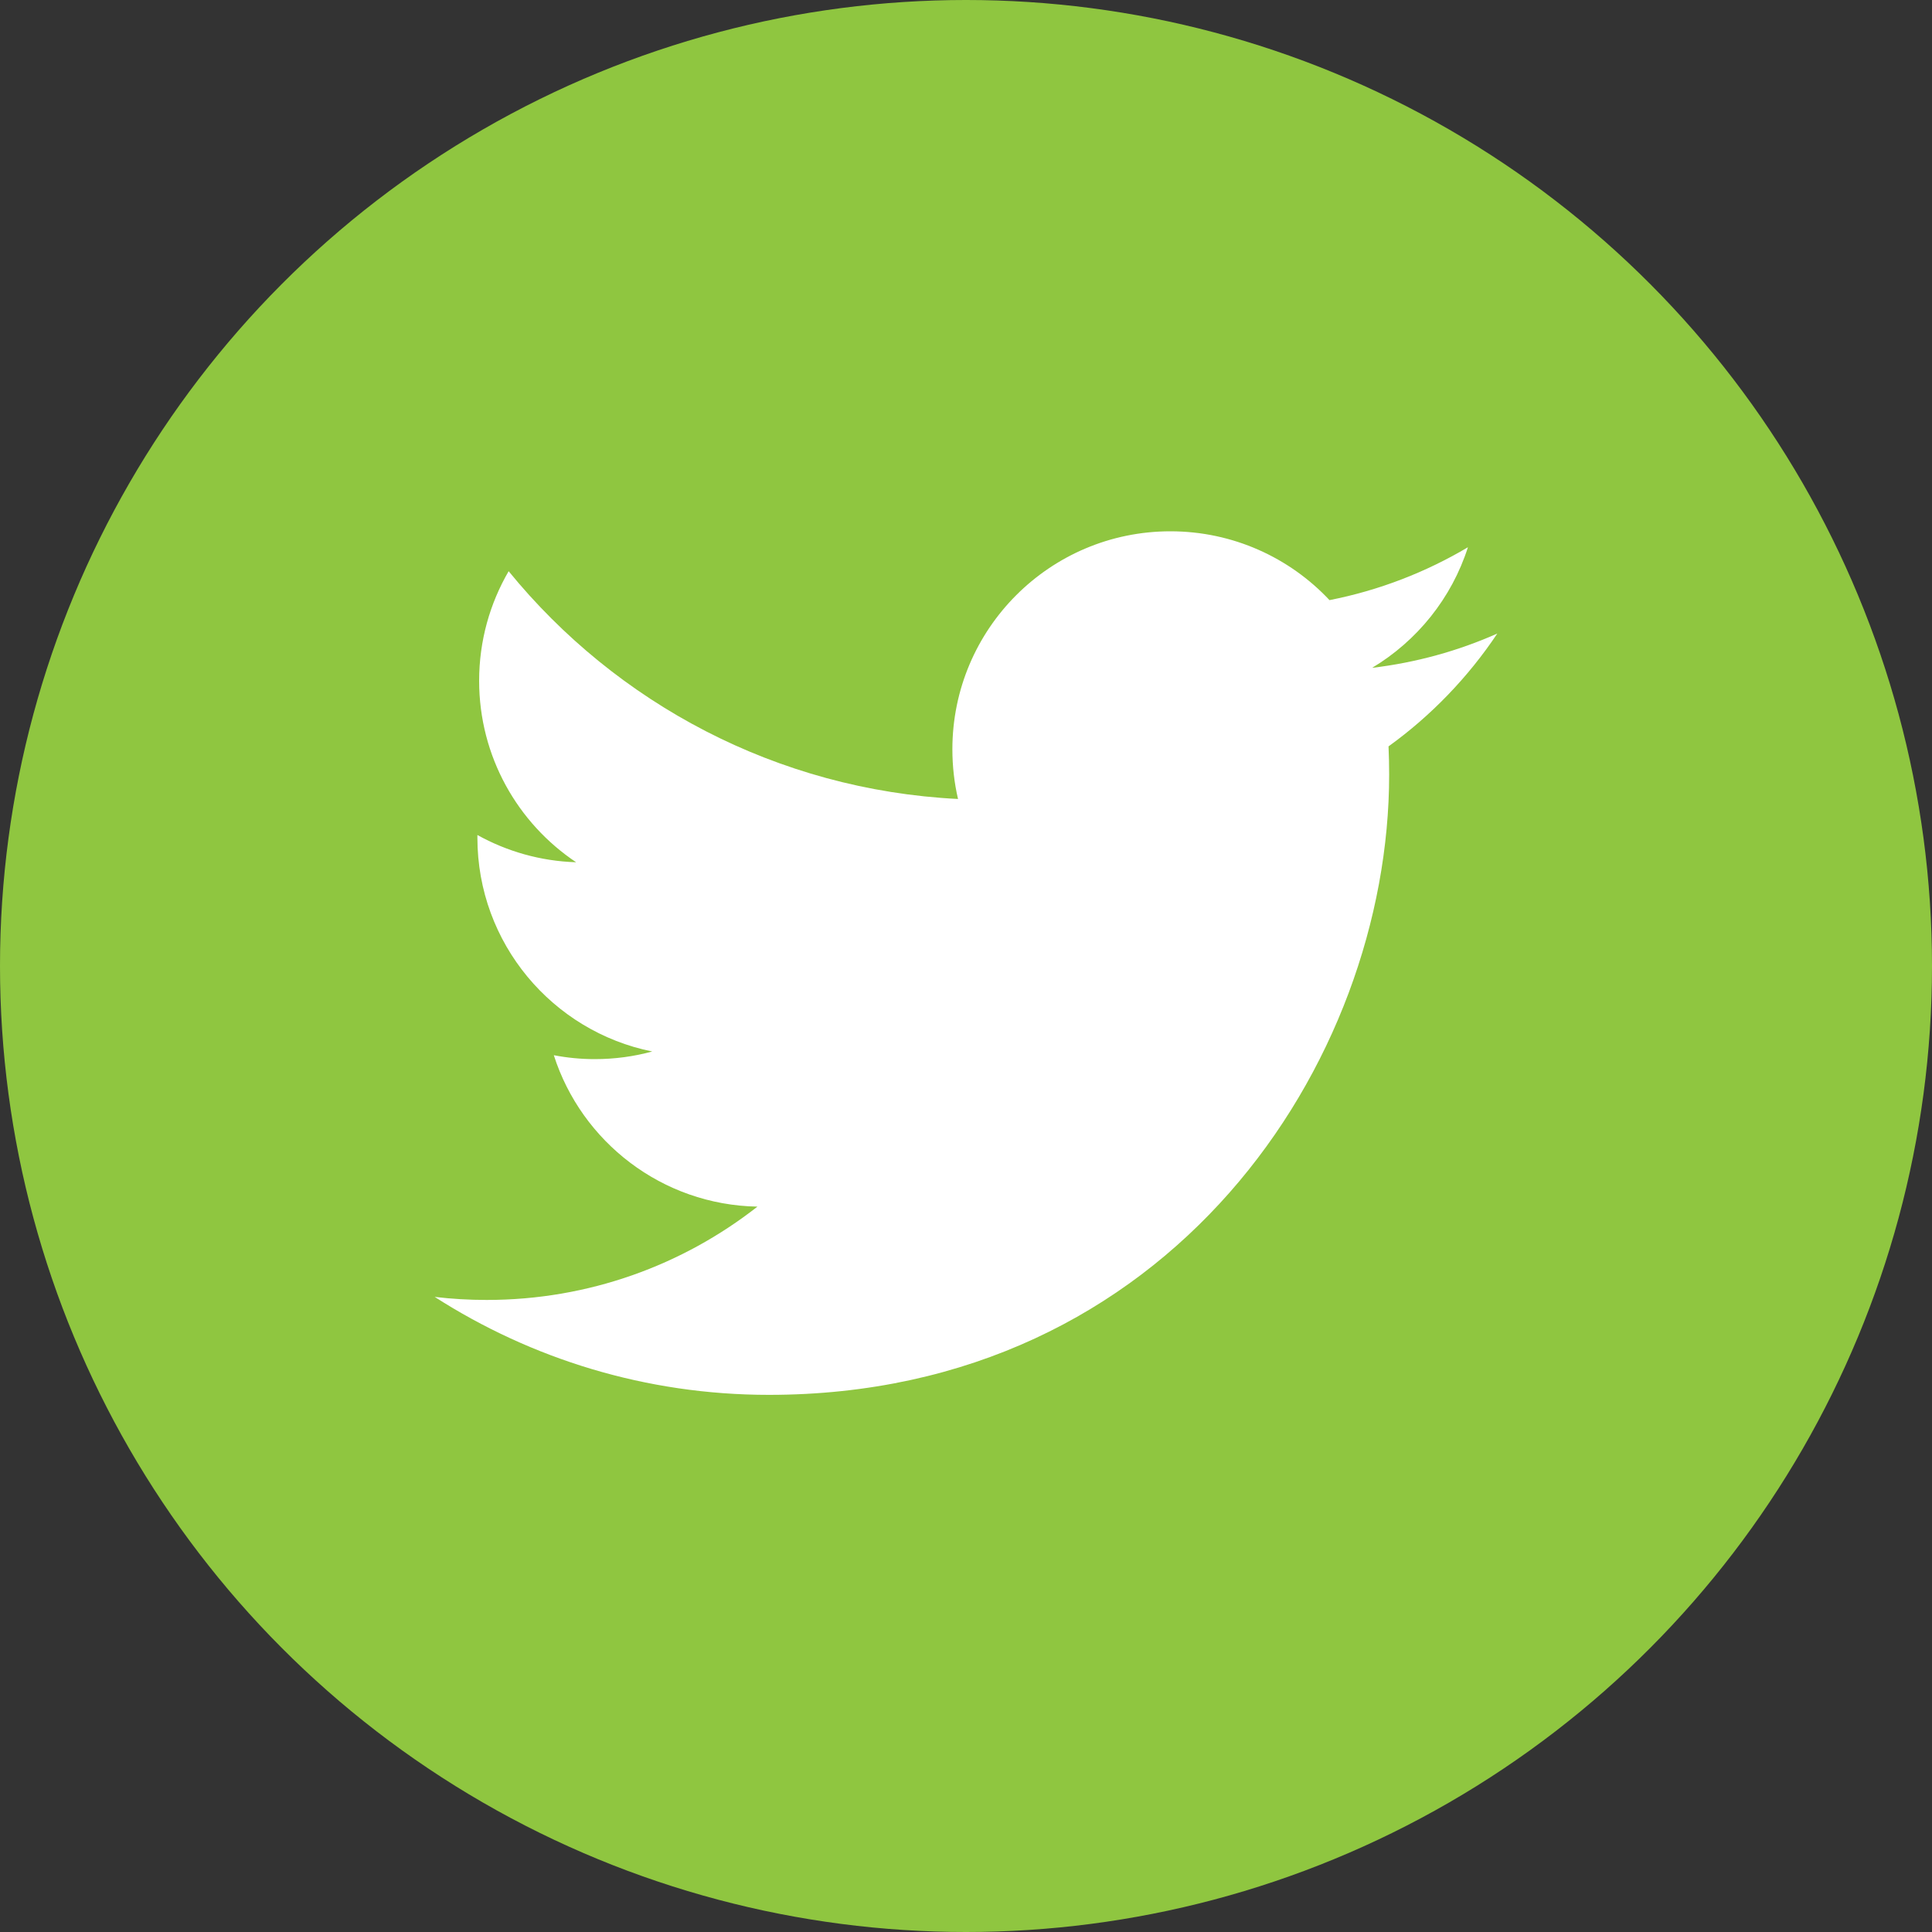 <svg width="40" height="40" viewBox="0 0 40 40" fill="none" xmlns="http://www.w3.org/2000/svg">
<rect x="0" y="0" width="40" height="40" fill="#333333" stroke="none"/>
<circle cx="20" cy="20" r="20" fill="#8FC640"/>
<path d="M31 13.117C30.191 13.476 29.321 13.718 28.408 13.827C29.34 13.269 30.055 12.384 30.392 11.33C29.52 11.847 28.554 12.223 27.526 12.425C26.703 11.548 25.53 11 24.232 11C21.739 11 19.718 13.021 19.718 15.514C19.718 15.867 19.758 16.212 19.835 16.542C16.084 16.354 12.758 14.557 10.531 11.826C10.143 12.493 9.92 13.268 9.92 14.095C9.92 15.661 10.717 17.043 11.928 17.852C11.188 17.829 10.493 17.626 9.884 17.288C9.884 17.306 9.884 17.325 9.884 17.344C9.884 19.531 11.44 21.355 13.504 21.77C13.126 21.873 12.727 21.928 12.315 21.928C12.024 21.928 11.742 21.9 11.466 21.847C12.04 23.641 13.707 24.946 15.682 24.982C14.137 26.192 12.191 26.914 10.077 26.914C9.712 26.914 9.353 26.893 9 26.851C10.998 28.132 13.37 28.879 15.919 28.879C24.221 28.879 28.761 22.001 28.761 16.037C28.761 15.841 28.756 15.646 28.748 15.453C29.63 14.817 30.395 14.022 31 13.117Z" fill="white"/>
</svg>
